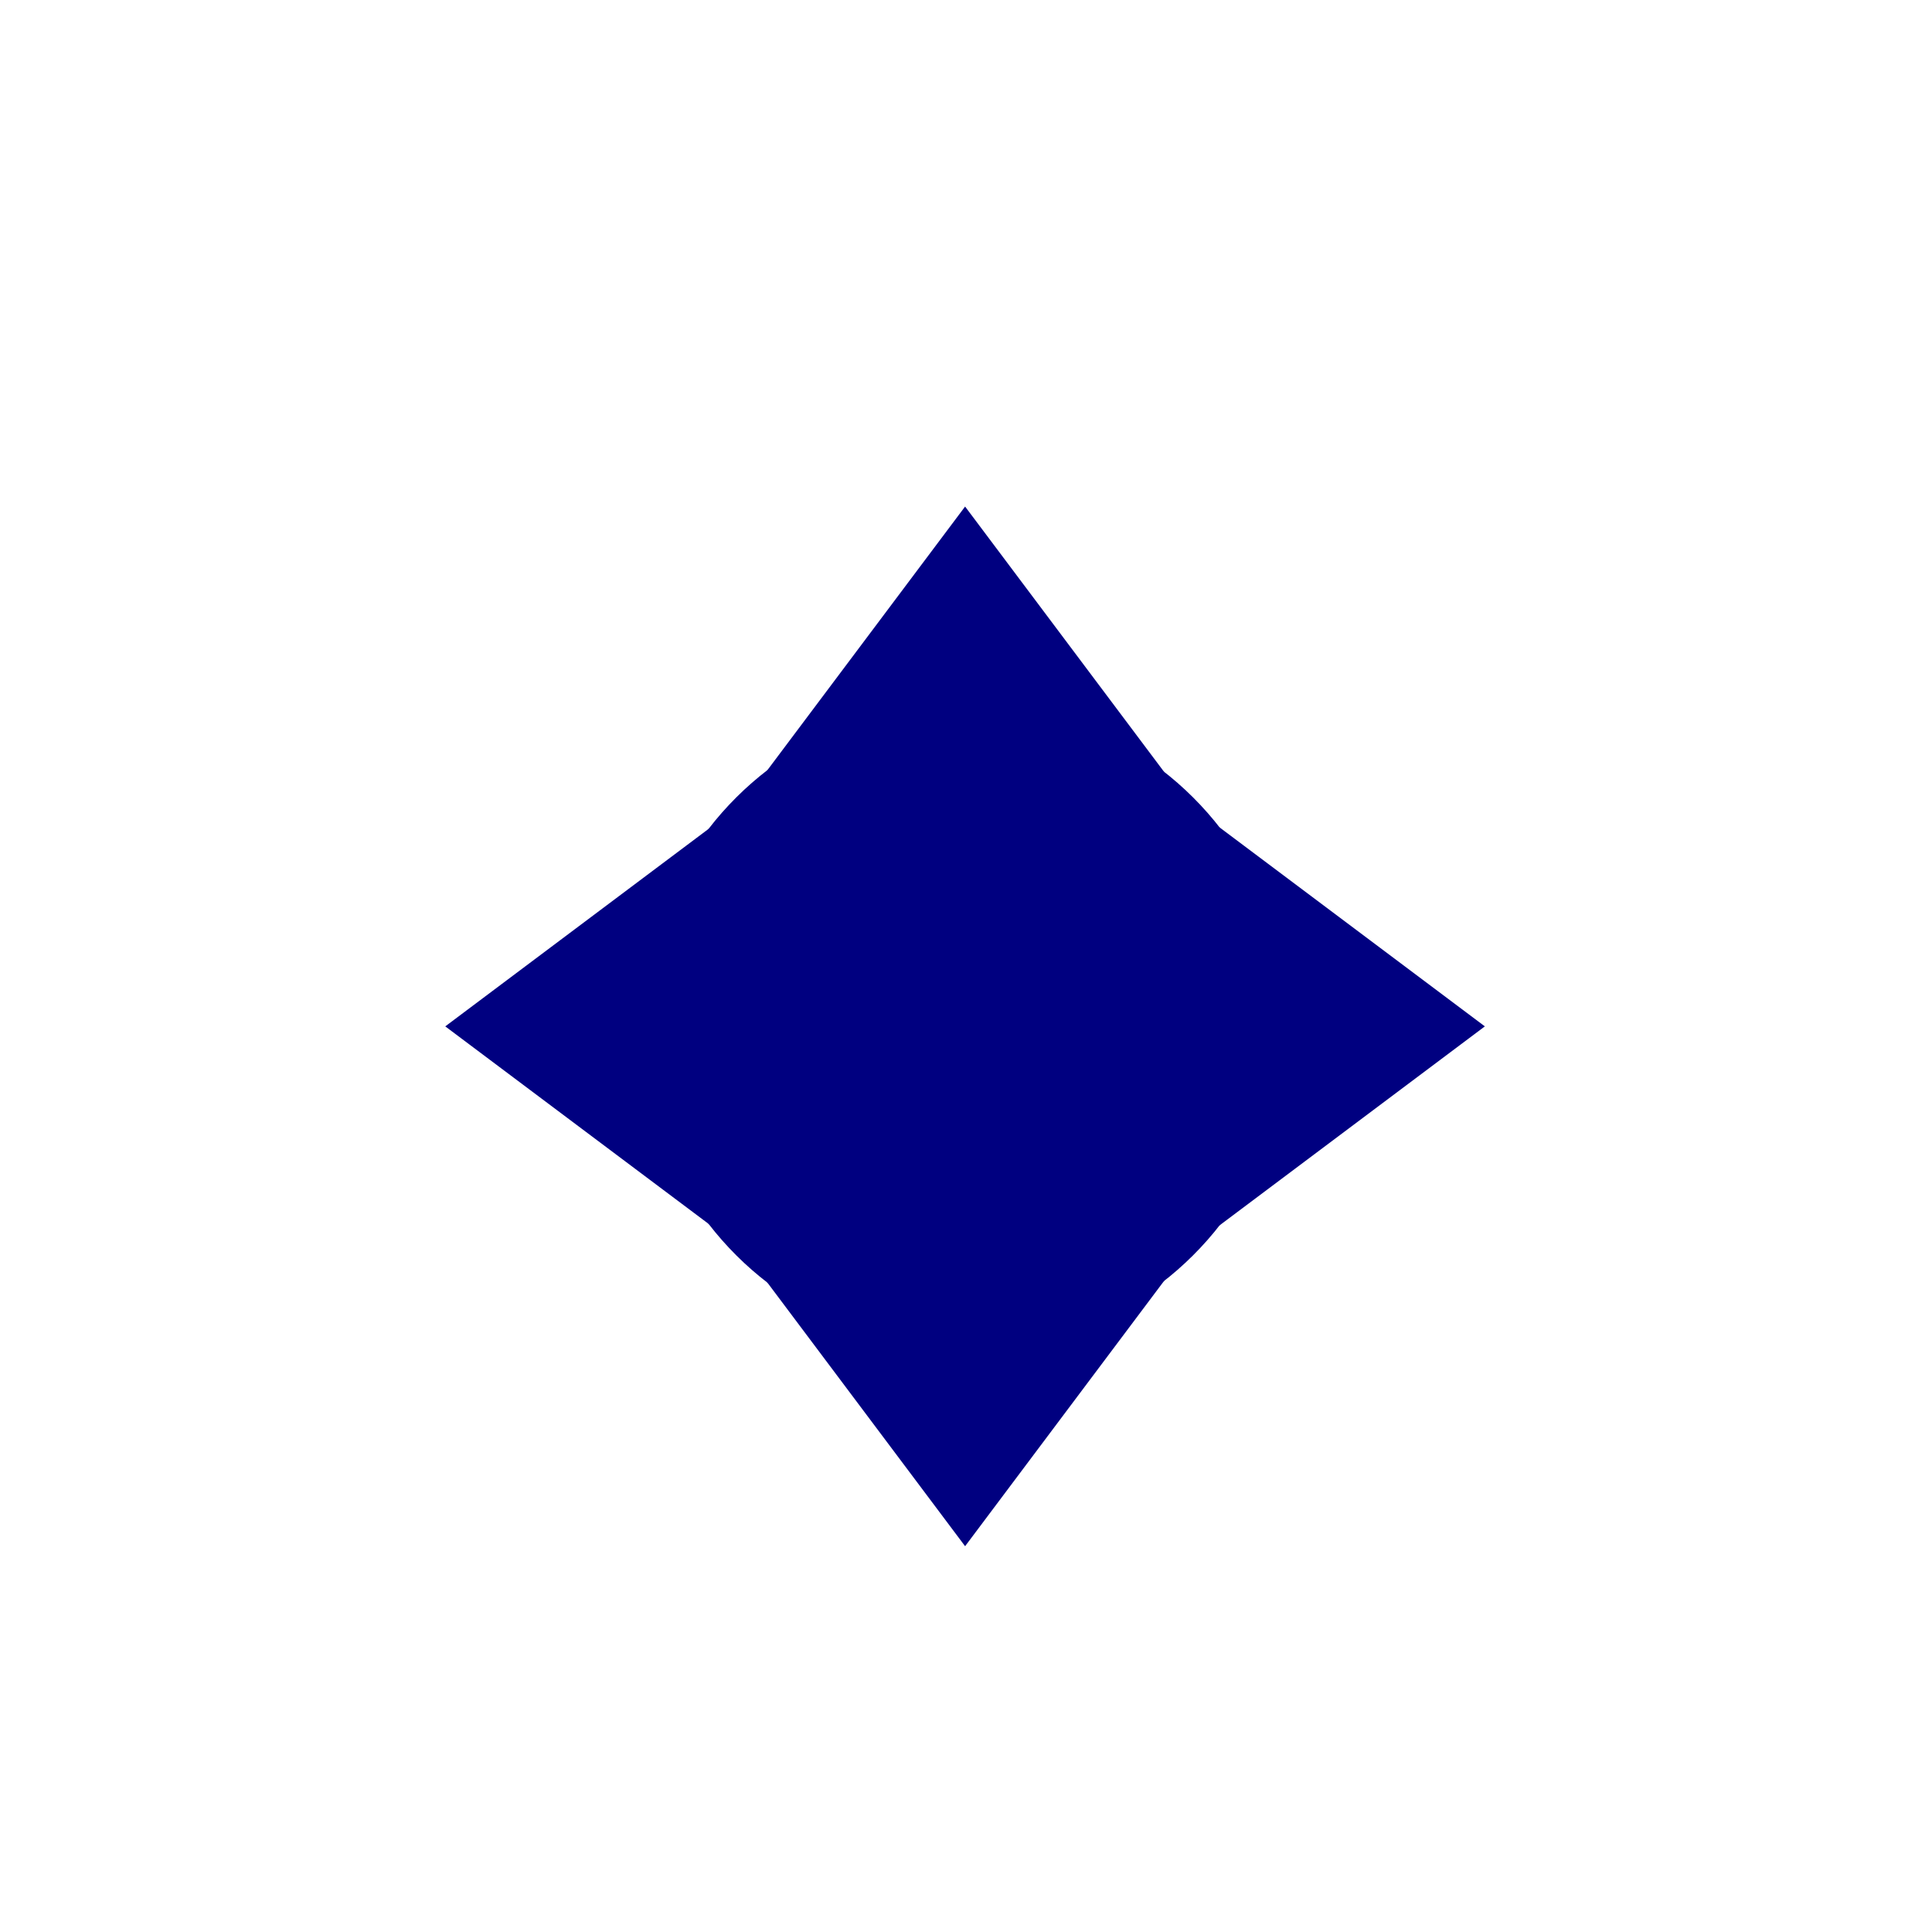 <?xml version="1.0" encoding="UTF-8" standalone="no"?>
<!-- Created with Inkscape (http://www.inkscape.org/) -->

<svg
   xmlns:dc="http://purl.org/dc/elements/1.1/"
   xmlns:cc="http://creativecommons.org/ns#"
   xmlns:rdf="http://www.w3.org/1999/02/22-rdf-syntax-ns#"
   xmlns:svg="http://www.w3.org/2000/svg"
   xmlns="http://www.w3.org/2000/svg"
   xmlns:sodipodi="http://sodipodi.sourceforge.net/DTD/sodipodi-0.dtd"
   xmlns:inkscape="http://www.inkscape.org/namespaces/inkscape"
   width="32"
   height="32"
   id="svg3344"
   version="1.1"
   inkscape:version="0.91 r13725"
   viewBox="0 0 32 32"
   sodipodi:docname="121_Compulsory_Fly_By_Waypoint.svg">
  <defs
     id="defs3346" />
  <sodipodi:namedview
     id="base"
     pagecolor="#ffffff"
     bordercolor="#666666"
     borderopacity="1.0"
     inkscape:pageopacity="0.0"
     inkscape:pageshadow="2"
     inkscape:zoom="11.197802"
     inkscape:cx="-1.5932298"
     inkscape:cy="15.776742"
     inkscape:current-layer="layer1"
     showgrid="true"
     inkscape:grid-bbox="true"
     inkscape:document-units="px"
     showguides="true"
     inkscape:window-width="1366"
     inkscape:window-height="705"
     inkscape:window-x="-8"
     inkscape:window-y="-8"
     inkscape:window-maximized="1"
     inkscape:guide-bbox="true">
    <sodipodi:guide
       position="-1.227,31.89"
       orientation="0,1"
       id="guide3375" />
    <sodipodi:guide
       position="-2.455,0"
       orientation="0,1"
       id="guide3377" />
    <sodipodi:guide
       position="0,34.016"
       orientation="1,0"
       id="guide3379" />
    <inkscape:grid
       type="xygrid"
       id="grid3509" />
  </sodipodi:namedview>
  <g
     id="layer1"
     inkscape:label="Layer 1"
     inkscape:groupmode="layer">
    <g
       id="g4517-7"
       style="stroke:#ffffff;stroke-width:4;stroke-linejoin:bevel;stroke-linecap:butt" />
    <path
       style="fill:#000080;fill-rule:evenodd;stroke:#000080;stroke-width:0.75;stroke-linecap:butt;stroke-linejoin:miter;stroke-opacity:1;fill-opacity:1"
       d="m 12,14 -4,3 4,3"
       id="path4236"
       inkscape:connector-curvature="0" />
    <path
       style="fill:#000080;fill-rule:evenodd;stroke:#000080;stroke-width:0.75;stroke-linecap:butt;stroke-linejoin:miter;stroke-opacity:1;fill-opacity:1"
       d="m 12.985,20.985 3,4 3,-4"
       id="path4236-7"
       inkscape:connector-curvature="0"
       inkscape:transform-center-y="5.98456" />
    <path
       style="fill:#000080;fill-rule:evenodd;stroke:#000080;stroke-width:0.75;stroke-linecap:butt;stroke-linejoin:miter;stroke-opacity:1;fill-opacity:1"
       d="m 19.969,20 4,-3 -4,-3"
       id="path4236-7-7"
       inkscape:connector-curvature="0"
       inkscape:transform-center-x="-5.98456" />
    <path
       style="fill:#000080;fill-rule:evenodd;stroke:#000080;stroke-width:0.75;stroke-linecap:butt;stroke-linejoin:miter;stroke-opacity:1;fill-opacity:1"
       d="m 18.985,13.015 -3,-4 -3,4"
       id="path4236-7-7-8"
       inkscape:connector-curvature="0"
       inkscape:transform-center-y="-5.98456" />
    <circle
       style="color:#000000;clip-rule:nonzero;display:inline;overflow:visible;visibility:visible;opacity:1;isolation:auto;mix-blend-mode:normal;color-interpolation:sRGB;color-interpolation-filters:linearRGB;solid-color:#000000;solid-opacity:1;fill:#000080;fill-opacity:1;fill-rule:evenodd;stroke:#000080;stroke-width:0.739;stroke-linecap:butt;stroke-linejoin:miter;stroke-miterlimit:4;stroke-dasharray:none;stroke-dashoffset:0;stroke-opacity:1;color-rendering:auto;image-rendering:auto;shape-rendering:auto;text-rendering:auto;enable-background:accumulate"
       id="path3666"
       cx="-17"
       cy="15.978"
       r="4.987"
       transform="matrix(0,-1,1,0,0,0)" />
  </g>
</svg>
